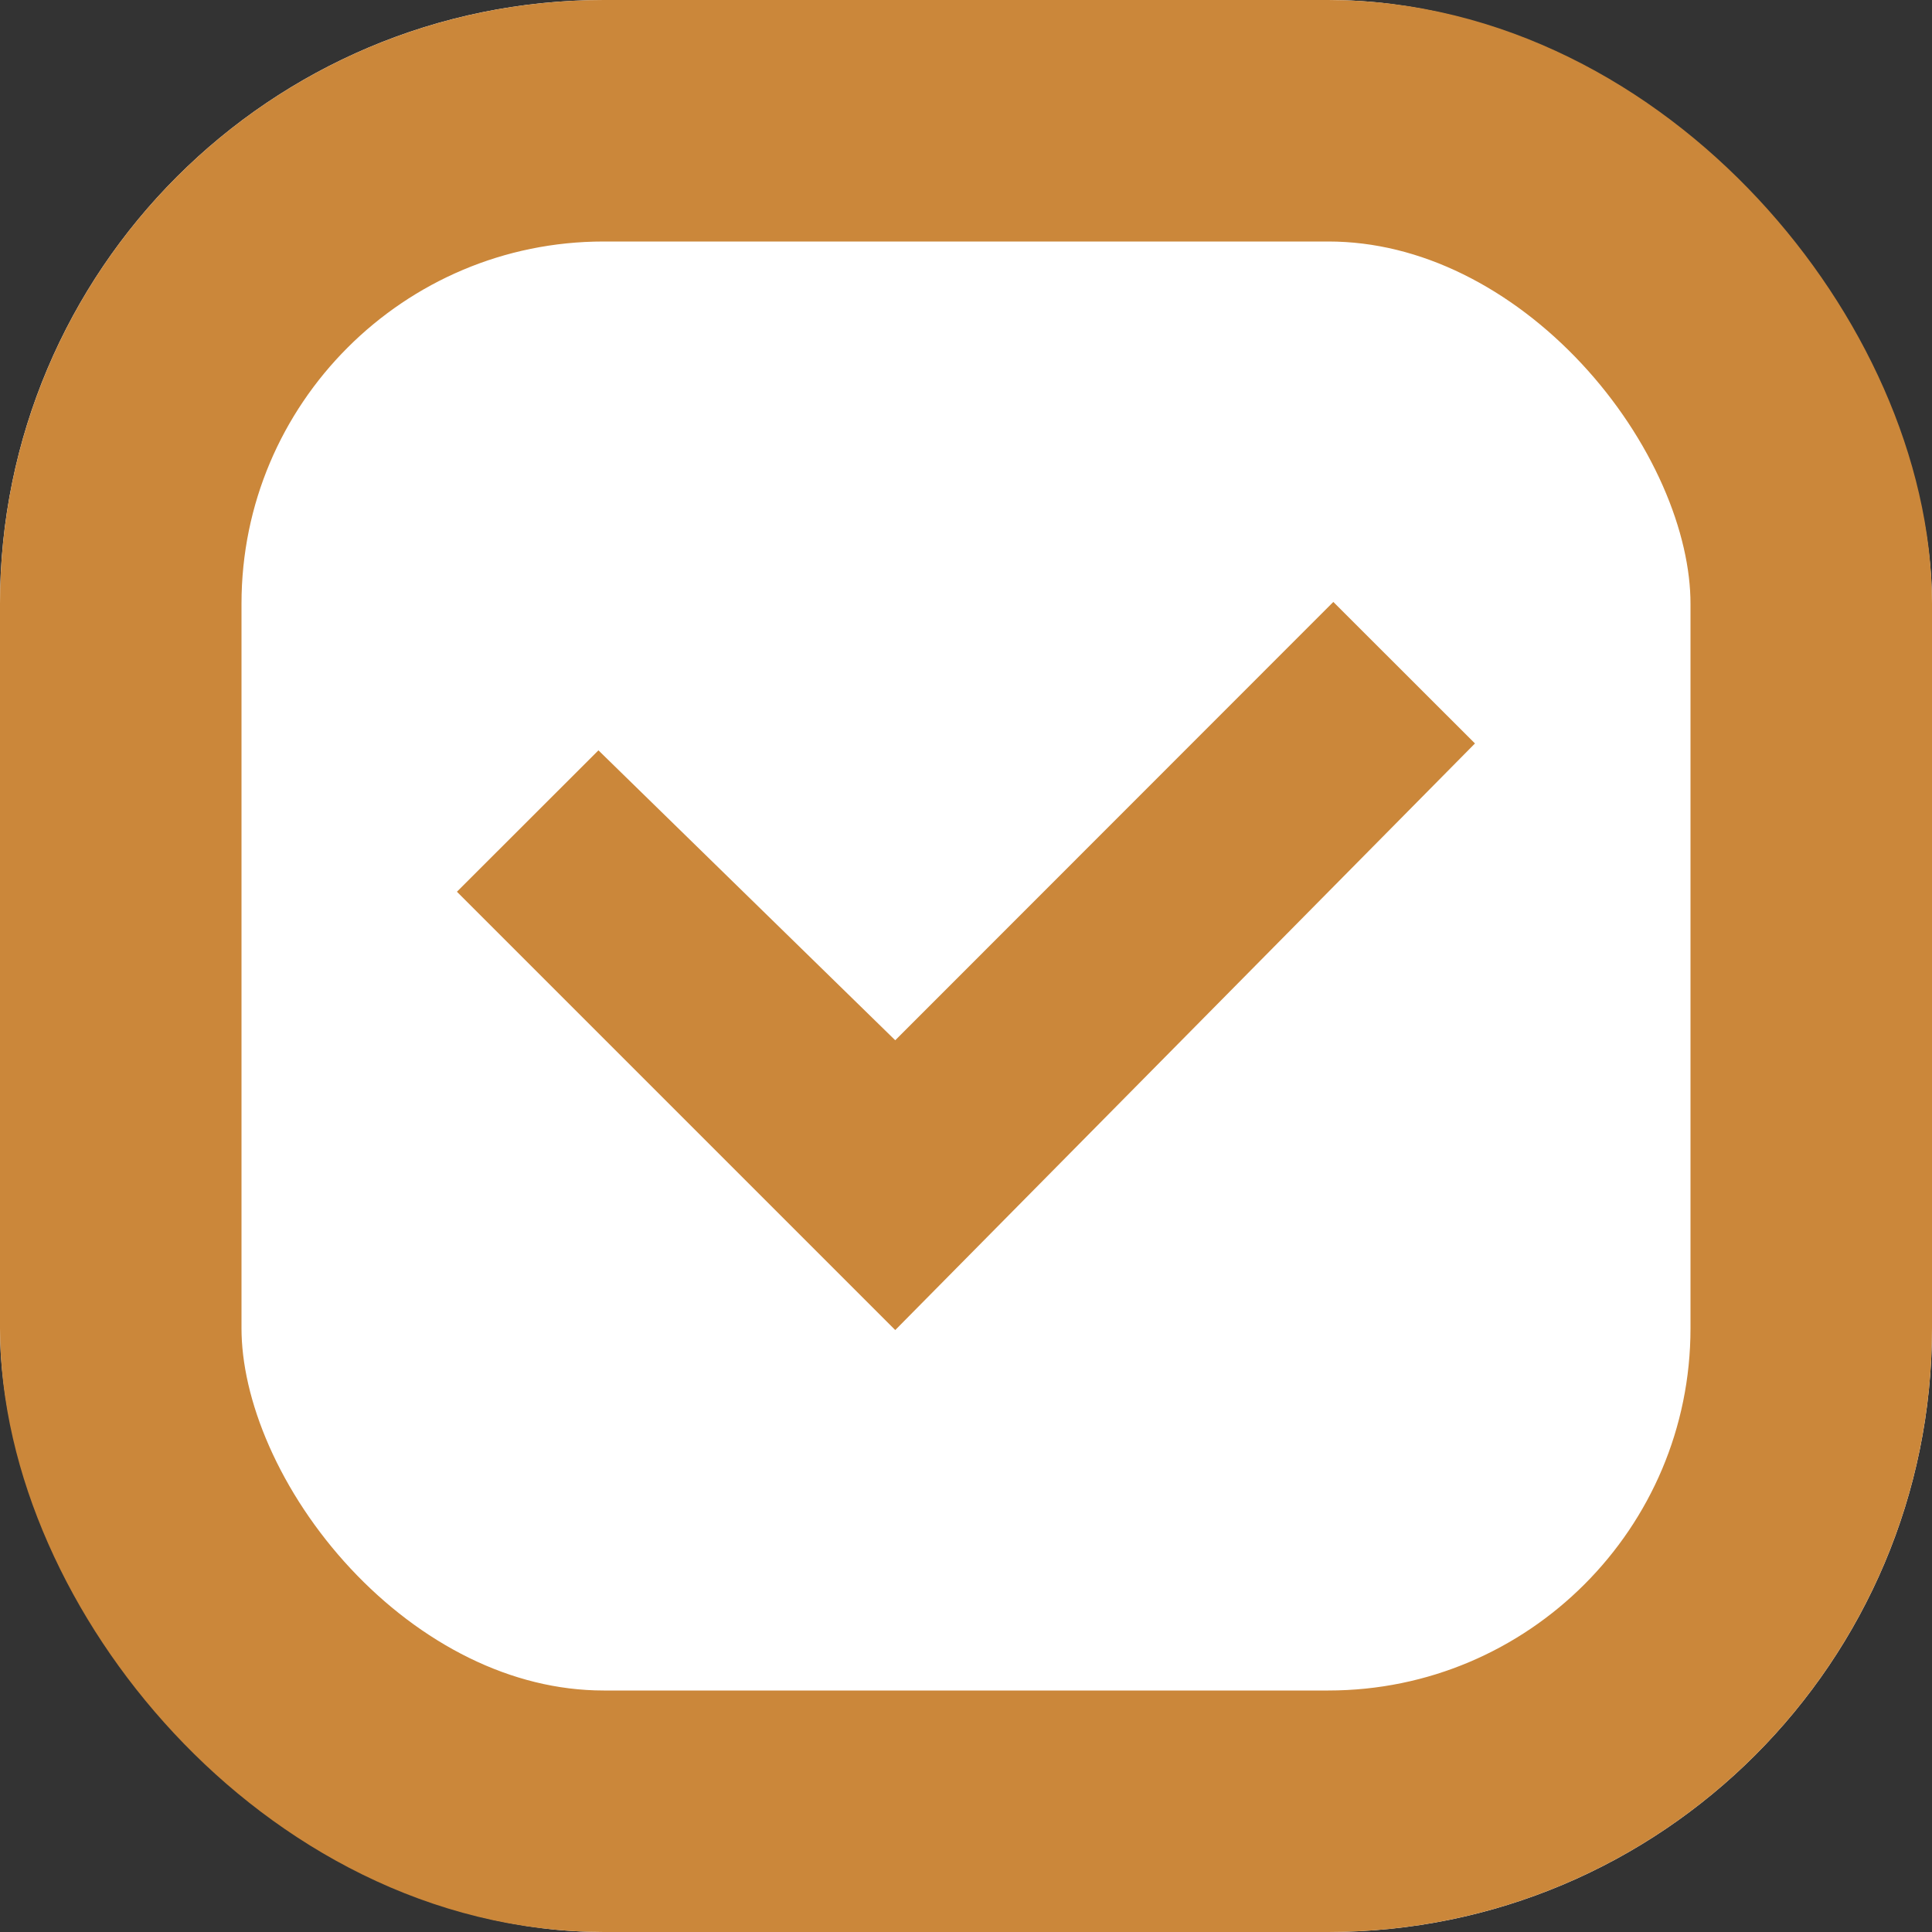<svg xmlns="http://www.w3.org/2000/svg" width="16" height="16" viewBox="0 0 16 16">
    <rect x="0" y="0" width="16" height="16" fill="#333333" stroke="none"/>
    <g data-name="check_on" style="fill:#fff;stroke:#cb873a;stroke-width:2px">
        <rect width="16" height="16" rx="5" style="stroke:none"/>
        <rect x="1" y="1" width="14" height="14" rx="4" style="fill:none"/>
    </g>
    <path data-name="패스 319" d="M3.63 6.03 0 2.4l1.172-1.171L3.63 3.63 7.258 0l1.173 1.172z" transform="translate(3.784 4.985)" style="fill:#cb873a"/>
</svg>
